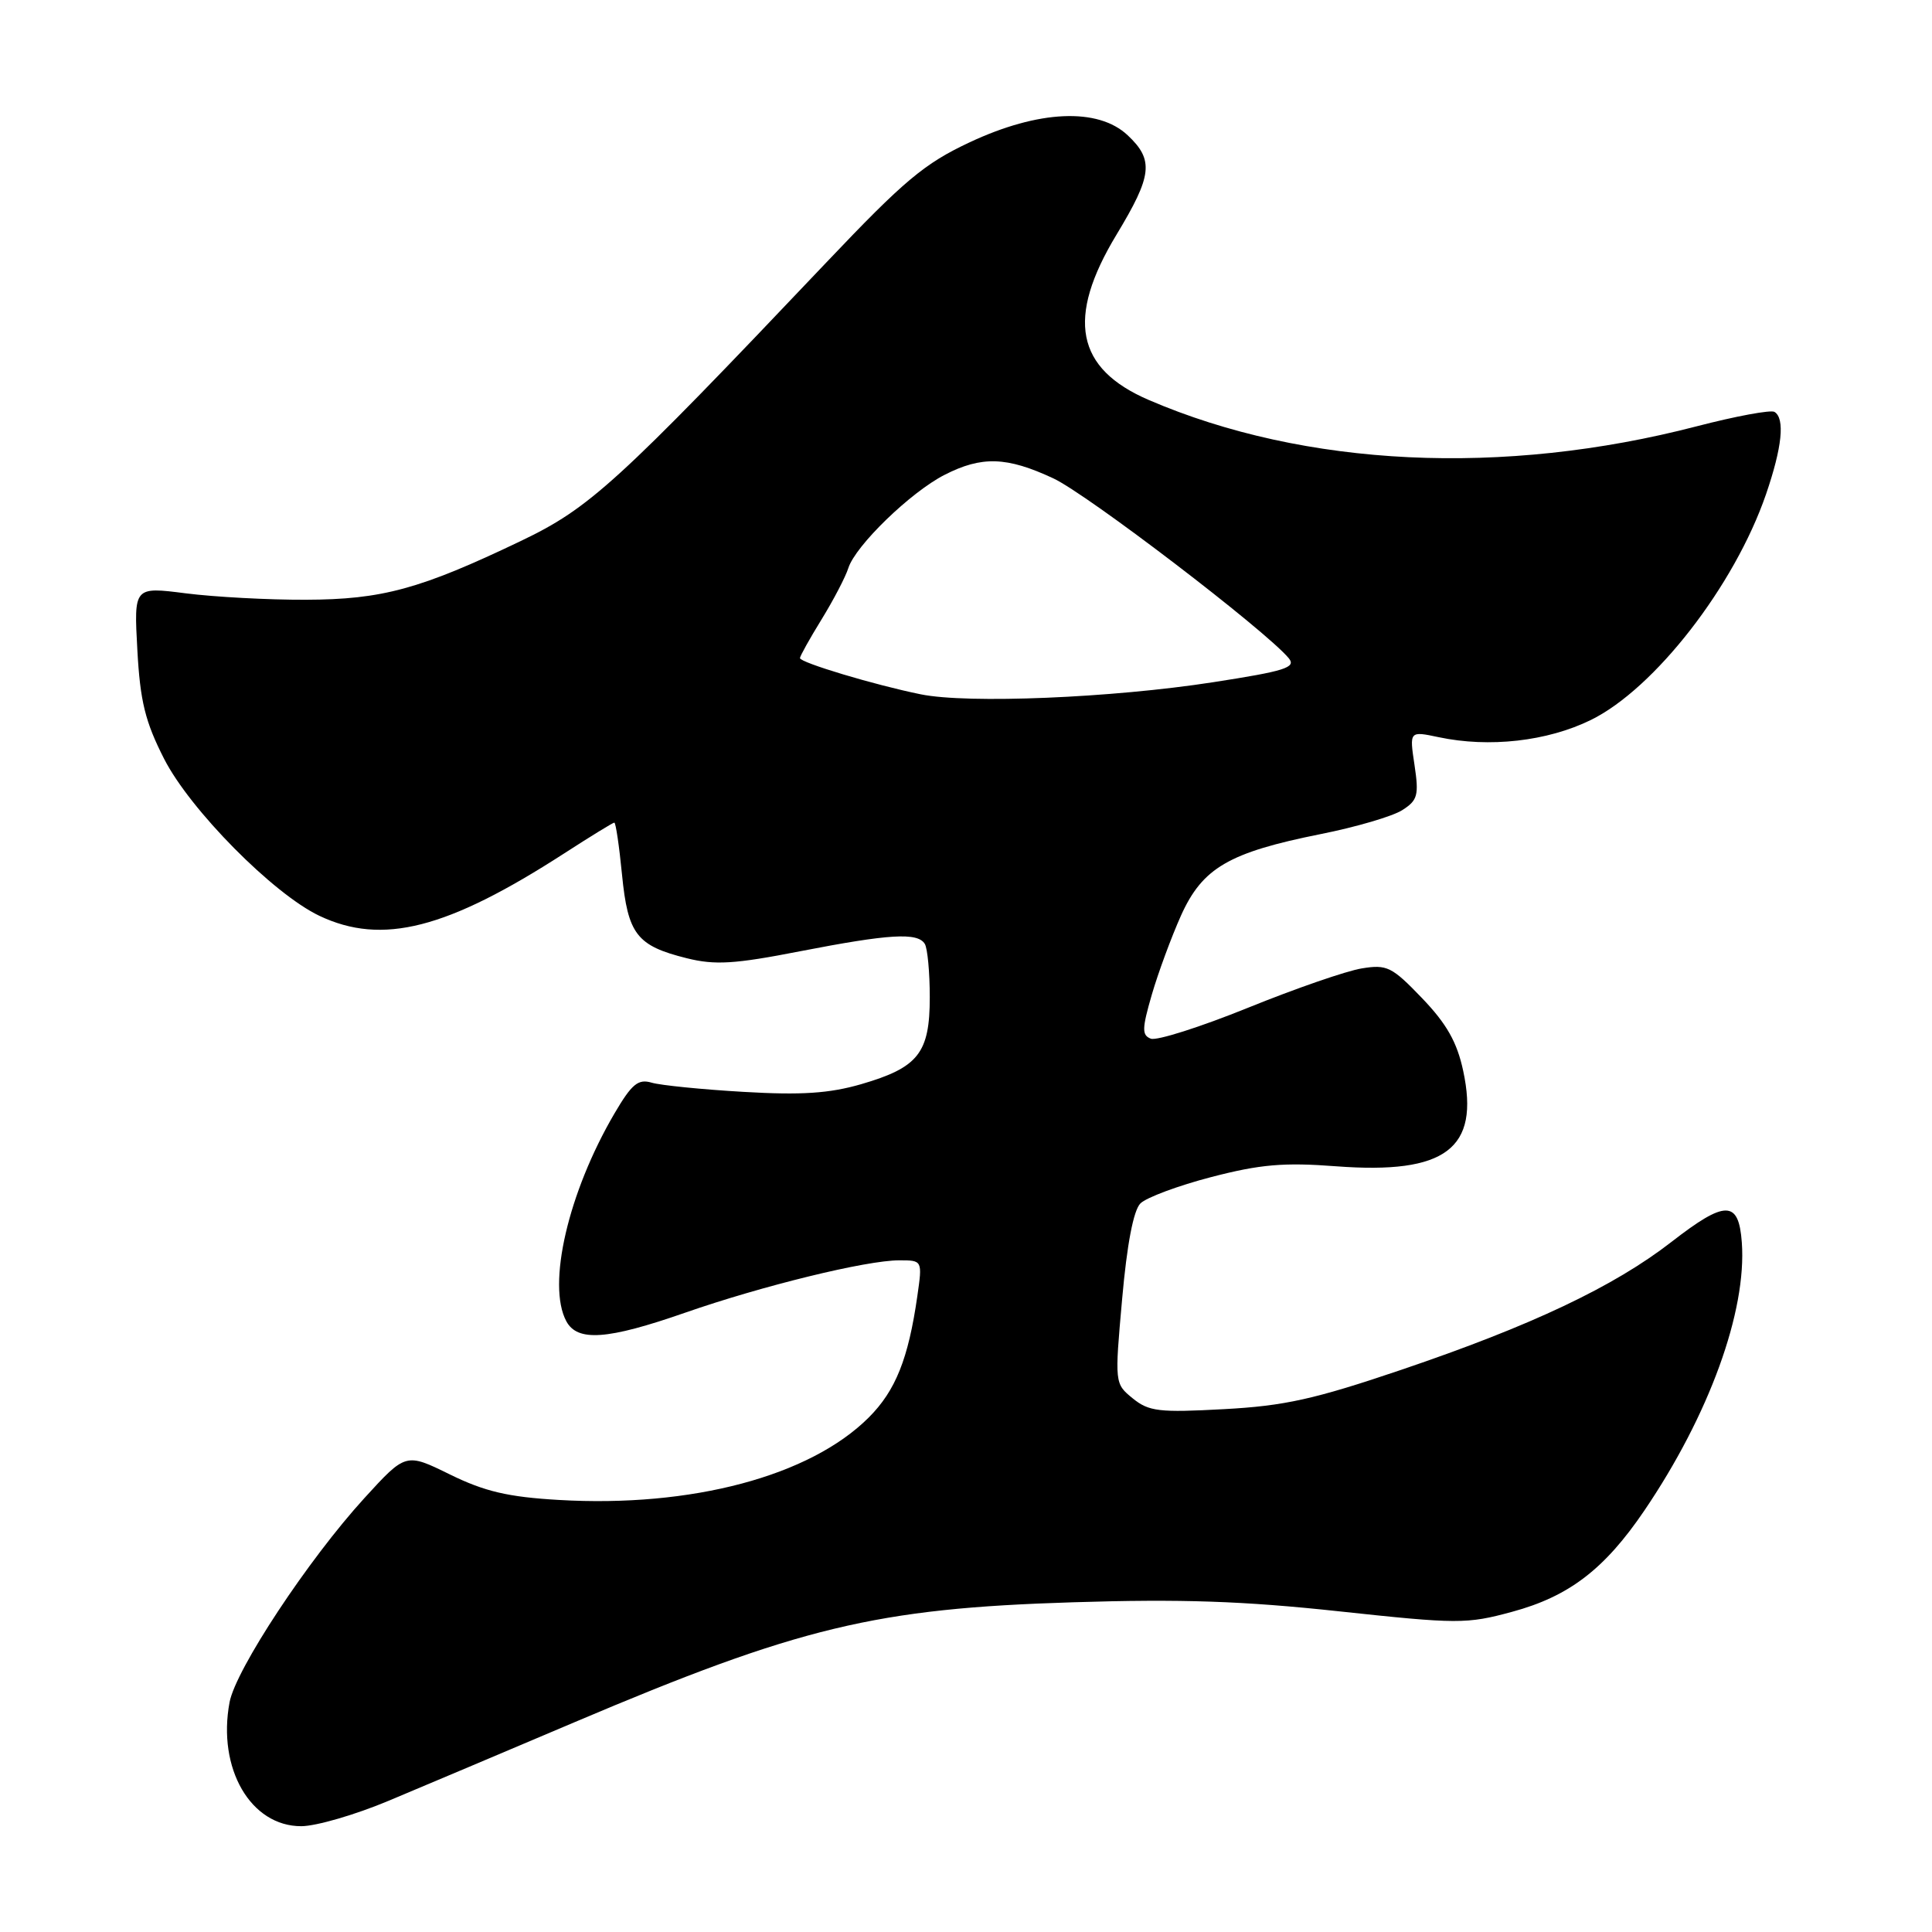 <?xml version="1.0" encoding="UTF-8" standalone="no"?>
<!DOCTYPE svg PUBLIC "-//W3C//DTD SVG 1.1//EN" "http://www.w3.org/Graphics/SVG/1.1/DTD/svg11.dtd" >
<svg xmlns="http://www.w3.org/2000/svg" xmlns:xlink="http://www.w3.org/1999/xlink" version="1.1" viewBox="0 0 256 256">
 <g >
 <path fill="currentColor"
d=" M 51.50 238.61 C 55.90 236.77 66.94 232.10 76.04 228.24 C 105.89 215.57 116.06 213.12 142.18 212.31 C 156.54 211.86 164.71 212.14 177.44 213.51 C 193.16 215.20 194.34 215.21 200.37 213.57 C 207.91 211.53 212.62 207.92 217.89 200.15 C 226.46 187.52 231.47 173.74 230.80 164.63 C 230.39 159.01 228.64 159.00 221.49 164.55 C 213.84 170.49 202.93 175.66 185.67 181.51 C 174.19 185.40 170.21 186.29 162.17 186.72 C 153.59 187.19 152.23 187.03 150.09 185.29 C 147.70 183.34 147.69 183.30 148.69 172.11 C 149.33 164.88 150.19 160.38 151.11 159.46 C 151.89 158.68 156.13 157.10 160.52 155.96 C 166.99 154.28 170.12 154.01 177.06 154.54 C 191.55 155.63 196.10 152.21 193.88 141.89 C 193.07 138.10 191.70 135.67 188.44 132.27 C 184.44 128.10 183.78 127.77 180.44 128.32 C 178.43 128.64 171.64 130.99 165.35 133.54 C 159.05 136.09 153.26 137.93 152.49 137.63 C 151.29 137.17 151.31 136.32 152.62 131.80 C 153.47 128.88 155.21 124.17 156.49 121.31 C 159.34 114.99 162.83 112.96 175.00 110.52 C 179.68 109.59 184.54 108.16 185.80 107.35 C 187.85 106.05 188.03 105.38 187.43 101.37 C 186.75 96.86 186.75 96.86 190.63 97.68 C 197.33 99.10 205.01 98.23 210.78 95.41 C 219.23 91.27 229.82 77.64 234.00 65.51 C 236.14 59.28 236.54 55.45 235.13 54.58 C 234.65 54.28 230.02 55.14 224.85 56.48 C 199.16 63.16 172.91 61.90 152.22 53.00 C 142.55 48.84 141.25 42.17 147.94 31.10 C 152.69 23.24 152.92 21.21 149.42 17.92 C 145.49 14.23 137.61 14.58 128.50 18.85 C 122.48 21.67 119.82 23.90 109.50 34.77 C 81.68 64.09 78.14 67.32 69.00 71.69 C 55.67 78.07 50.63 79.44 40.50 79.47 C 35.55 79.49 28.40 79.10 24.62 78.62 C 17.74 77.74 17.74 77.74 18.20 86.12 C 18.57 92.93 19.24 95.63 21.74 100.54 C 25.18 107.30 36.21 118.45 42.32 121.35 C 50.65 125.30 59.23 123.11 74.79 113.06 C 78.24 110.83 81.22 109.00 81.40 109.00 C 81.59 109.00 82.05 112.10 82.42 115.89 C 83.20 123.81 84.37 125.32 91.00 126.97 C 94.73 127.90 97.31 127.75 106.00 126.05 C 117.84 123.75 121.59 123.52 122.54 125.07 C 122.90 125.65 123.20 128.83 123.20 132.13 C 123.20 139.54 121.69 141.45 114.11 143.66 C 109.89 144.88 106.19 145.13 98.54 144.68 C 93.02 144.36 87.53 143.81 86.35 143.46 C 84.56 142.93 83.72 143.62 81.42 147.54 C 75.29 158.00 72.45 170.24 75.04 175.07 C 76.51 177.81 80.48 177.53 90.75 173.95 C 101.02 170.37 114.79 167.00 119.15 167.00 C 122.23 167.00 122.23 167.00 121.55 171.75 C 120.36 180.05 118.67 184.26 115.13 187.81 C 107.34 195.60 91.63 199.78 74.04 198.75 C 67.33 198.36 64.24 197.64 59.63 195.38 C 53.77 192.50 53.77 192.50 48.29 198.50 C 40.85 206.65 31.24 221.20 30.42 225.55 C 28.77 234.34 33.22 242.01 39.94 241.98 C 41.90 241.97 47.10 240.46 51.50 238.61 Z  M 122.00 92.00 C 115.89 90.76 106.00 87.79 106.00 87.20 C 106.00 86.94 107.29 84.62 108.87 82.06 C 110.45 79.49 112.04 76.44 112.41 75.27 C 113.36 72.29 120.67 65.21 125.16 62.92 C 130.09 60.40 133.41 60.51 139.56 63.38 C 144.08 65.48 167.71 83.54 170.77 87.22 C 171.78 88.45 170.29 88.92 160.73 90.40 C 147.29 92.48 128.24 93.27 122.00 92.00 Z "/>
</g>
</svg>